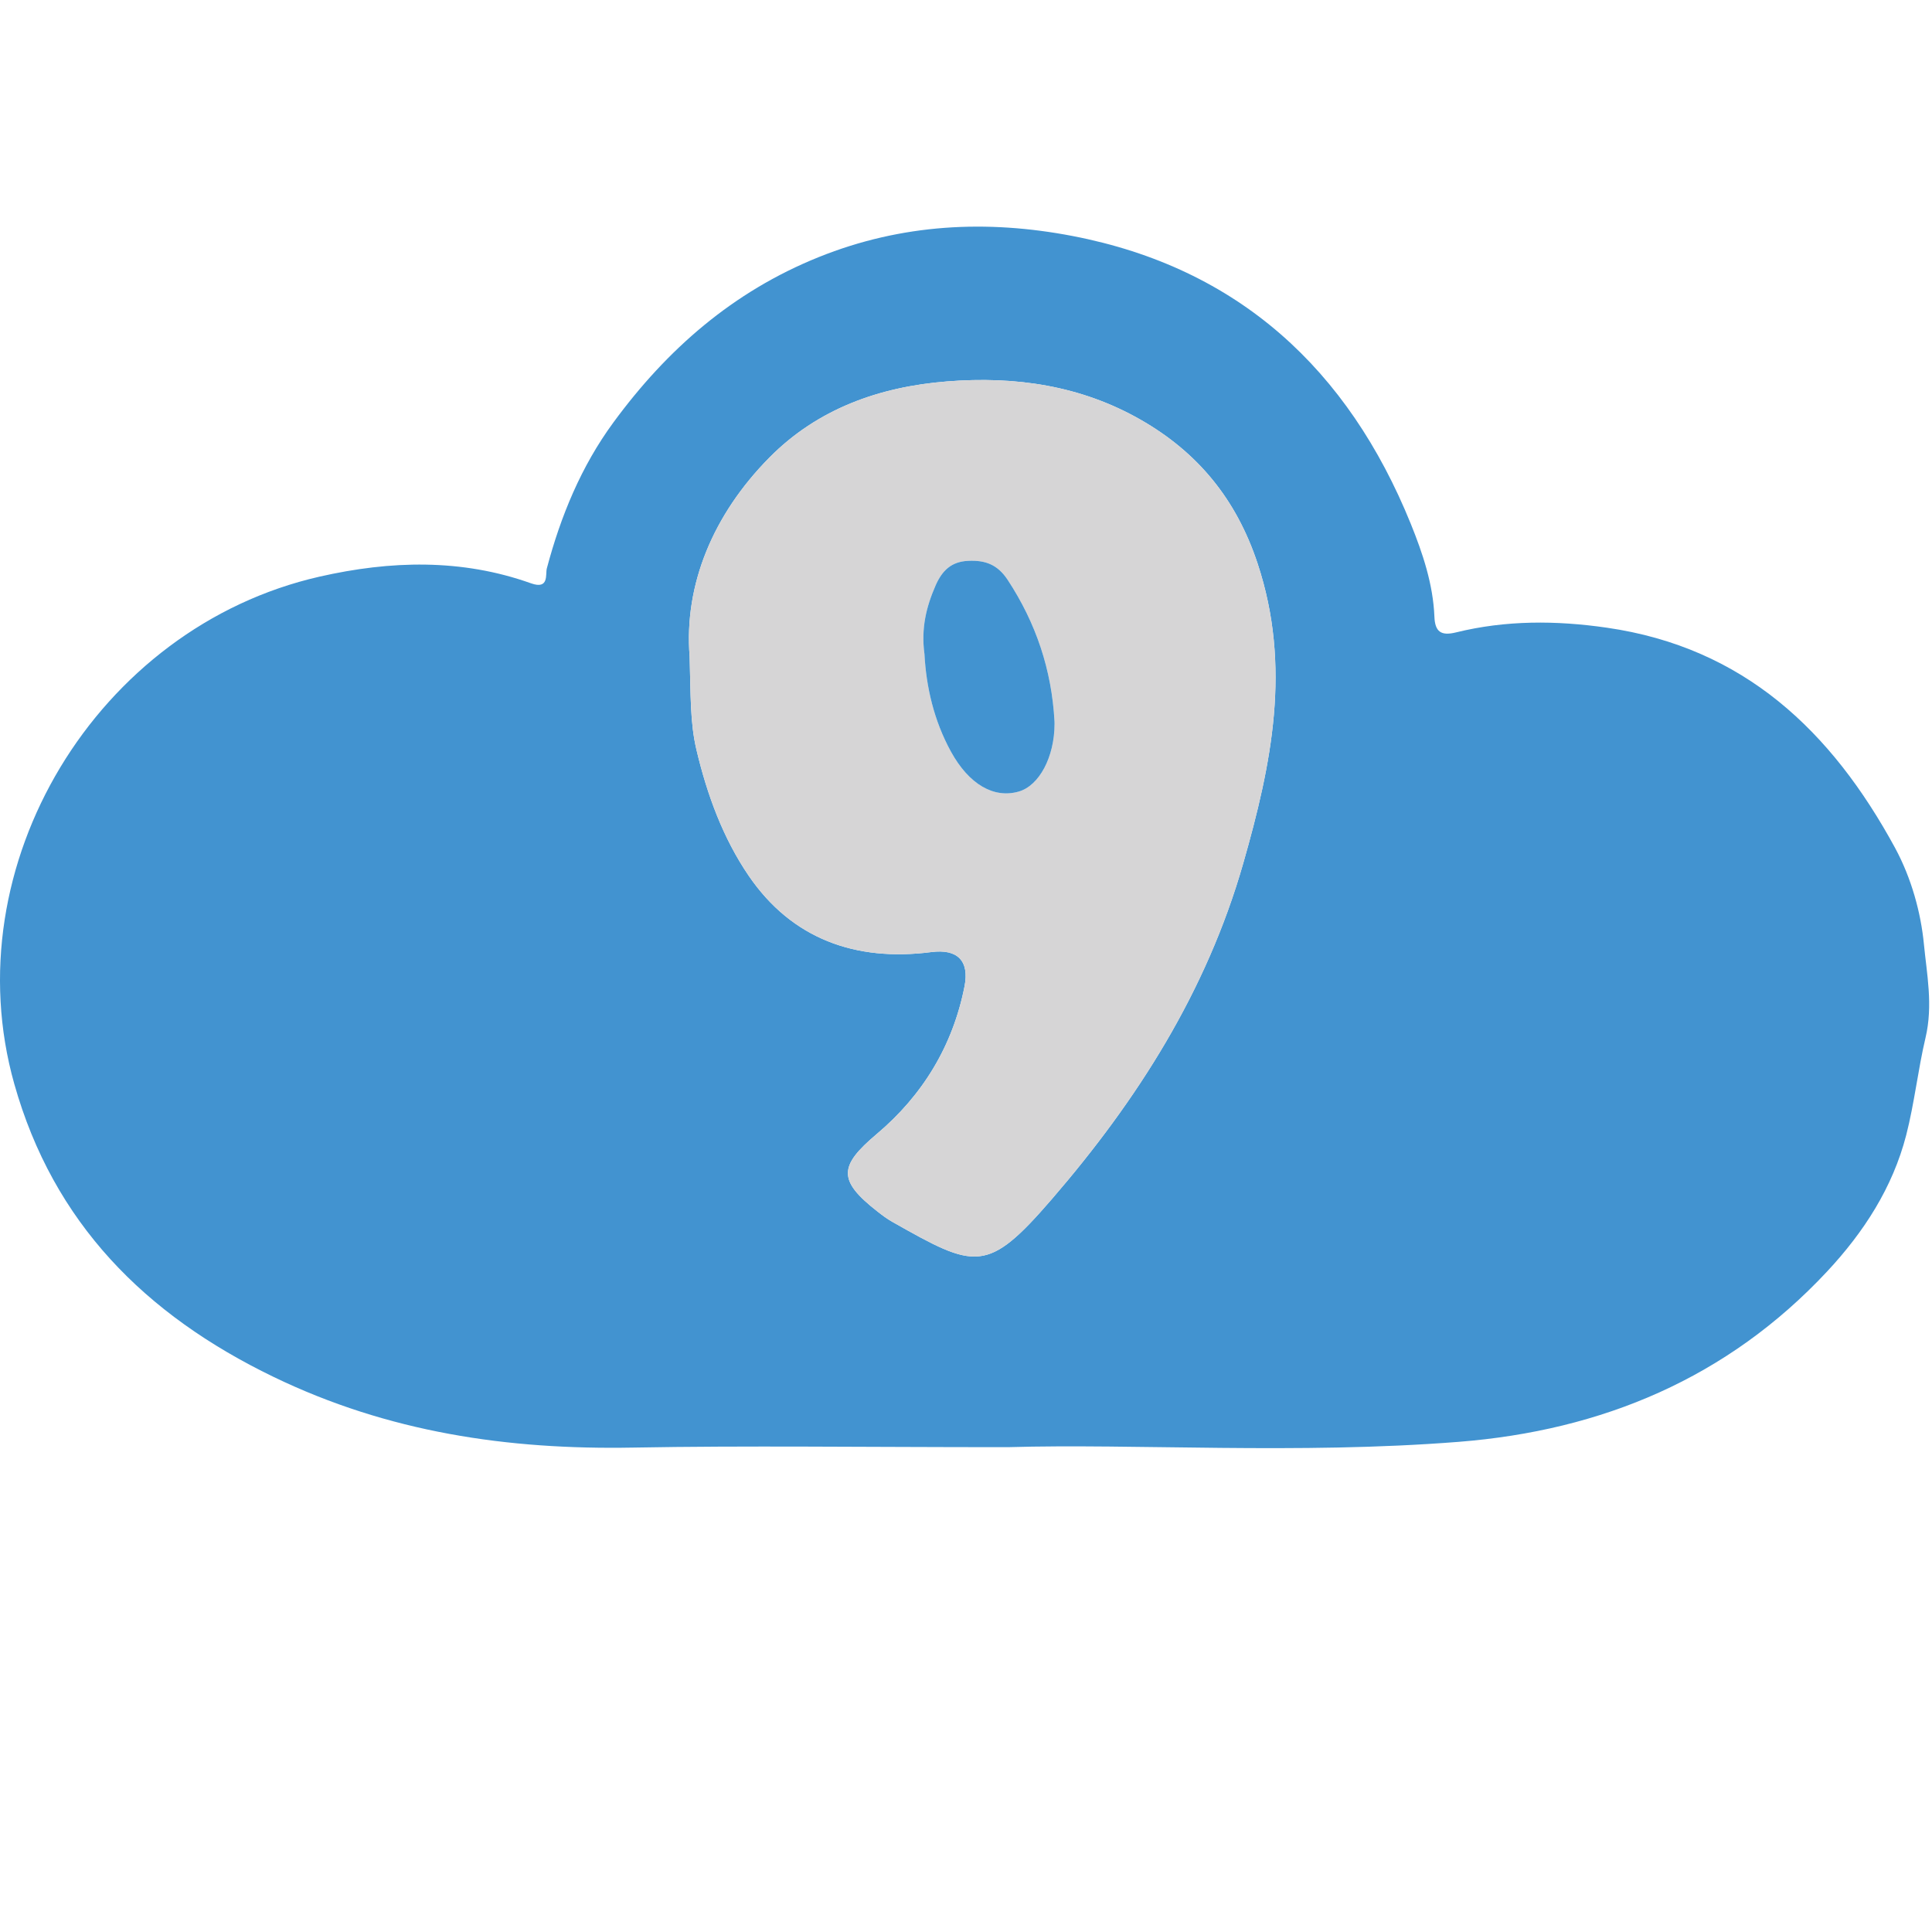 <?xml version="1.0" encoding="utf-8"?>
<!-- Generator: Adobe Illustrator 16.0.0, SVG Export Plug-In . SVG Version: 6.00 Build 0)  -->
<!DOCTYPE svg PUBLIC "-//W3C//DTD SVG 1.1//EN" "http://www.w3.org/Graphics/SVG/1.1/DTD/svg11.dtd">
<svg version="1.1" id="Layer_1" xmlns="http://www.w3.org/2000/svg" xmlns:xlink="http://www.w3.org/1999/xlink" x="0px" y="0px"
	 width="130px" height="130px" viewBox="0 0 130 130" enable-background="new 0 0 130 130" xml:space="preserve">
<g id="_x30_t68De_1_">
	<g>
		<path fill-rule="evenodd" clip-rule="evenodd" fill="#4293D0" d="M67.805,97.377c-9.918,0-17.563-0.111-25.206,0.028
			c-8.43,0.155-16.472-1.024-24.195-4.758C9.738,88.458,3.592,82.263,0.962,72.938C-3.183,58.239,6.51,42.206,21.505,38.8
			c4.767-1.083,9.545-1.22,14.223,0.449c1.238,0.441,0.963-0.61,1.066-0.999c0.939-3.533,2.311-6.868,4.477-9.82
			c3.613-4.926,8.046-8.807,13.82-11.13c5.583-2.247,11.307-2.528,17.071-1.421c11.182,2.148,18.56,8.99,22.768,19.373
			c0.798,1.971,1.501,4.057,1.588,6.246c0.04,1.021,0.454,1.302,1.453,1.055c3.354-0.826,6.732-0.81,10.147-0.317
			c9.235,1.332,15.125,6.964,19.392,14.808c1.113,2.051,1.744,4.389,1.946,6.487c0.188,1.973,0.628,4.102,0.108,6.298
			c-0.506,2.136-0.745,4.393-1.299,6.548c-0.912,3.538-2.858,6.535-5.319,9.174c-6.7,7.178-15.154,10.708-24.798,11.468
			C87.291,97.875,76.402,97.126,67.805,97.377z M46.403,44.167c0.08,2.588,0.023,4.432,0.458,6.275
			c0.716,3.036,1.8,5.974,3.522,8.492c2.901,4.244,7.19,5.787,12.282,5.129c1.764-0.228,2.574,0.589,2.235,2.311
			c-0.789,4.003-2.822,7.334-5.909,9.935c-2.549,2.148-2.63,3.115,0.049,5.209c0.324,0.253,0.656,0.503,1.012,0.703
			c5.592,3.16,6.358,3.523,10.731-1.544c5.748-6.66,10.405-13.966,12.872-22.59c1.917-6.702,3.258-13.236,0.968-20.162
			c-1.437-4.347-4.043-7.5-7.89-9.692c-4.017-2.291-8.4-2.932-12.999-2.569c-4.591,0.362-8.731,1.86-11.953,5.114
			C47.97,34.626,46.021,39.363,46.403,44.167z"/>
		<path fill-rule="evenodd" clip-rule="evenodd" fill="#D6D5D6" d="M46.403,44.167c-0.382-4.803,1.567-9.54,5.379-13.389
			c3.222-3.254,7.361-4.752,11.953-5.114c4.599-0.363,8.982,0.278,12.999,2.569c3.847,2.192,6.453,5.345,7.89,9.692
			c2.29,6.925,0.949,13.459-0.968,20.162c-2.467,8.625-7.124,15.93-12.872,22.59c-4.373,5.067-5.14,4.704-10.731,1.544
			c-0.356-0.2-0.688-0.45-1.012-0.703c-2.679-2.094-2.598-3.061-0.049-5.209c3.086-2.601,5.12-5.932,5.909-9.935
			c0.339-1.721-0.471-2.539-2.235-2.311c-5.091,0.658-9.381-0.885-12.282-5.129c-1.722-2.518-2.807-5.456-3.522-8.492
			C46.426,48.598,46.482,46.755,46.403,44.167z M62.205,44.015c0.116,2.191,0.631,4.465,1.784,6.562
			c1.209,2.2,2.886,3.17,4.566,2.683c1.379-0.4,2.399-2.33,2.405-4.543c0-0.059,0-0.117-0.003-0.176
			c-0.188-3.457-1.238-6.609-3.148-9.518c-0.689-1.049-1.52-1.337-2.653-1.287c-1.141,0.051-1.762,0.65-2.206,1.669
			C62.327,40.835,61.969,42.275,62.205,44.015z"/>
		<path fill-rule="evenodd" clip-rule="evenodd" fill="#4293D0" d="M62.205,44.015c-0.236-1.739,0.122-3.18,0.744-4.609
			c0.444-1.019,1.065-1.618,2.206-1.669c1.134-0.05,1.964,0.238,2.653,1.287c1.91,2.908,2.96,6.061,3.148,9.518
			c0.003,0.059,0.003,0.118,0.003,0.176c-0.006,2.213-1.026,4.143-2.405,4.543c-1.68,0.487-3.357-0.483-4.566-2.683
			C62.836,48.48,62.321,46.206,62.205,44.015z"/>
	</g>
</g>
</svg>
